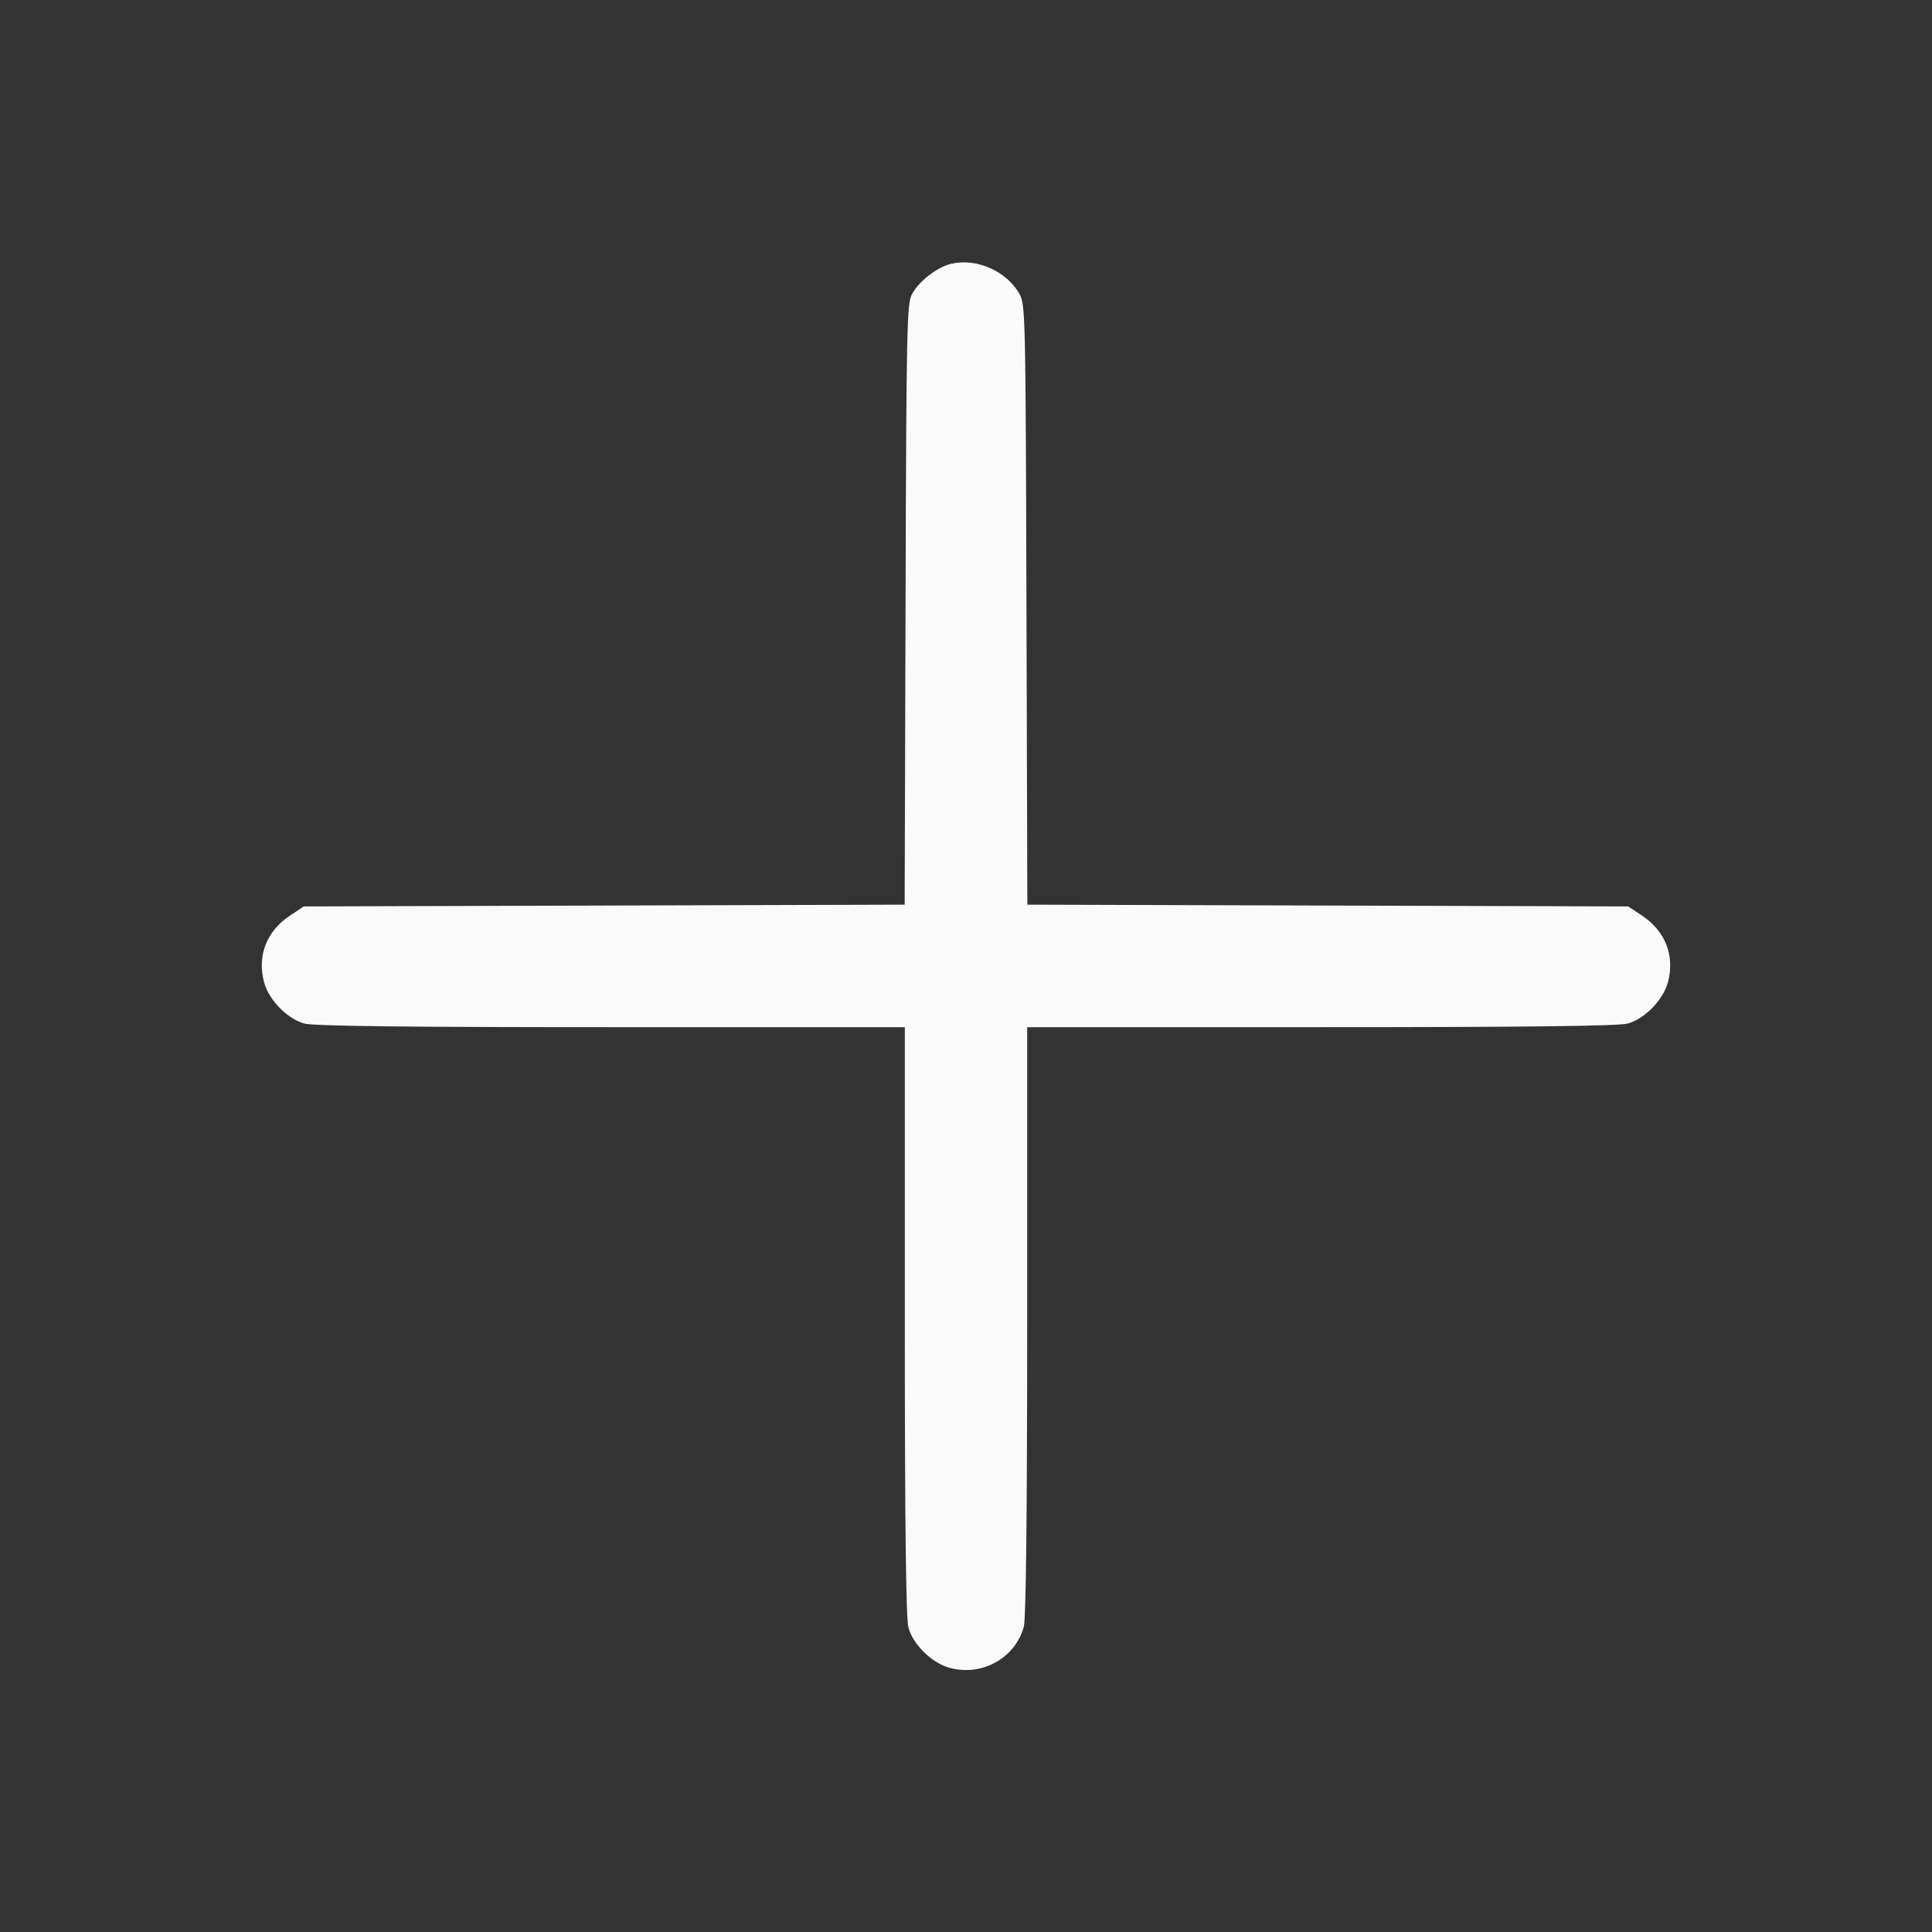 <svg width="24" height="24" viewBox="0 0 24 24" fill="none" xmlns="http://www.w3.org/2000/svg"><rect x="0" y="0" width="24" height="24" fill="#333333" stroke="none"/><path d="M11.811 3.278 C 11.639 3.320,11.417 3.493,11.330 3.652 C 11.265 3.771,11.259 4.046,11.249 7.509 L 11.238 11.238 7.506 11.249 L 3.774 11.260 3.605 11.372 C 3.311 11.566,3.192 11.873,3.281 12.204 C 3.340 12.422,3.569 12.657,3.781 12.715 C 3.892 12.746,5.050 12.760,7.590 12.760 L 11.240 12.760 11.240 16.410 C 11.240 18.950,11.254 20.108,11.285 20.219 C 11.344 20.432,11.578 20.660,11.798 20.719 C 12.198 20.827,12.610 20.599,12.718 20.209 C 12.745 20.111,12.760 18.797,12.760 16.410 L 12.760 12.760 16.410 12.760 C 18.950 12.760,20.108 12.746,20.219 12.715 C 20.431 12.657,20.660 12.422,20.719 12.204 C 20.808 11.873,20.689 11.566,20.395 11.372 L 20.226 11.260 16.494 11.249 L 12.762 11.238 12.751 7.509 C 12.740 3.833,12.739 3.778,12.658 3.641 C 12.494 3.361,12.122 3.202,11.811 3.278 " fill="#FAFAFA" stroke="none" fill-rule="evenodd"></path></svg>